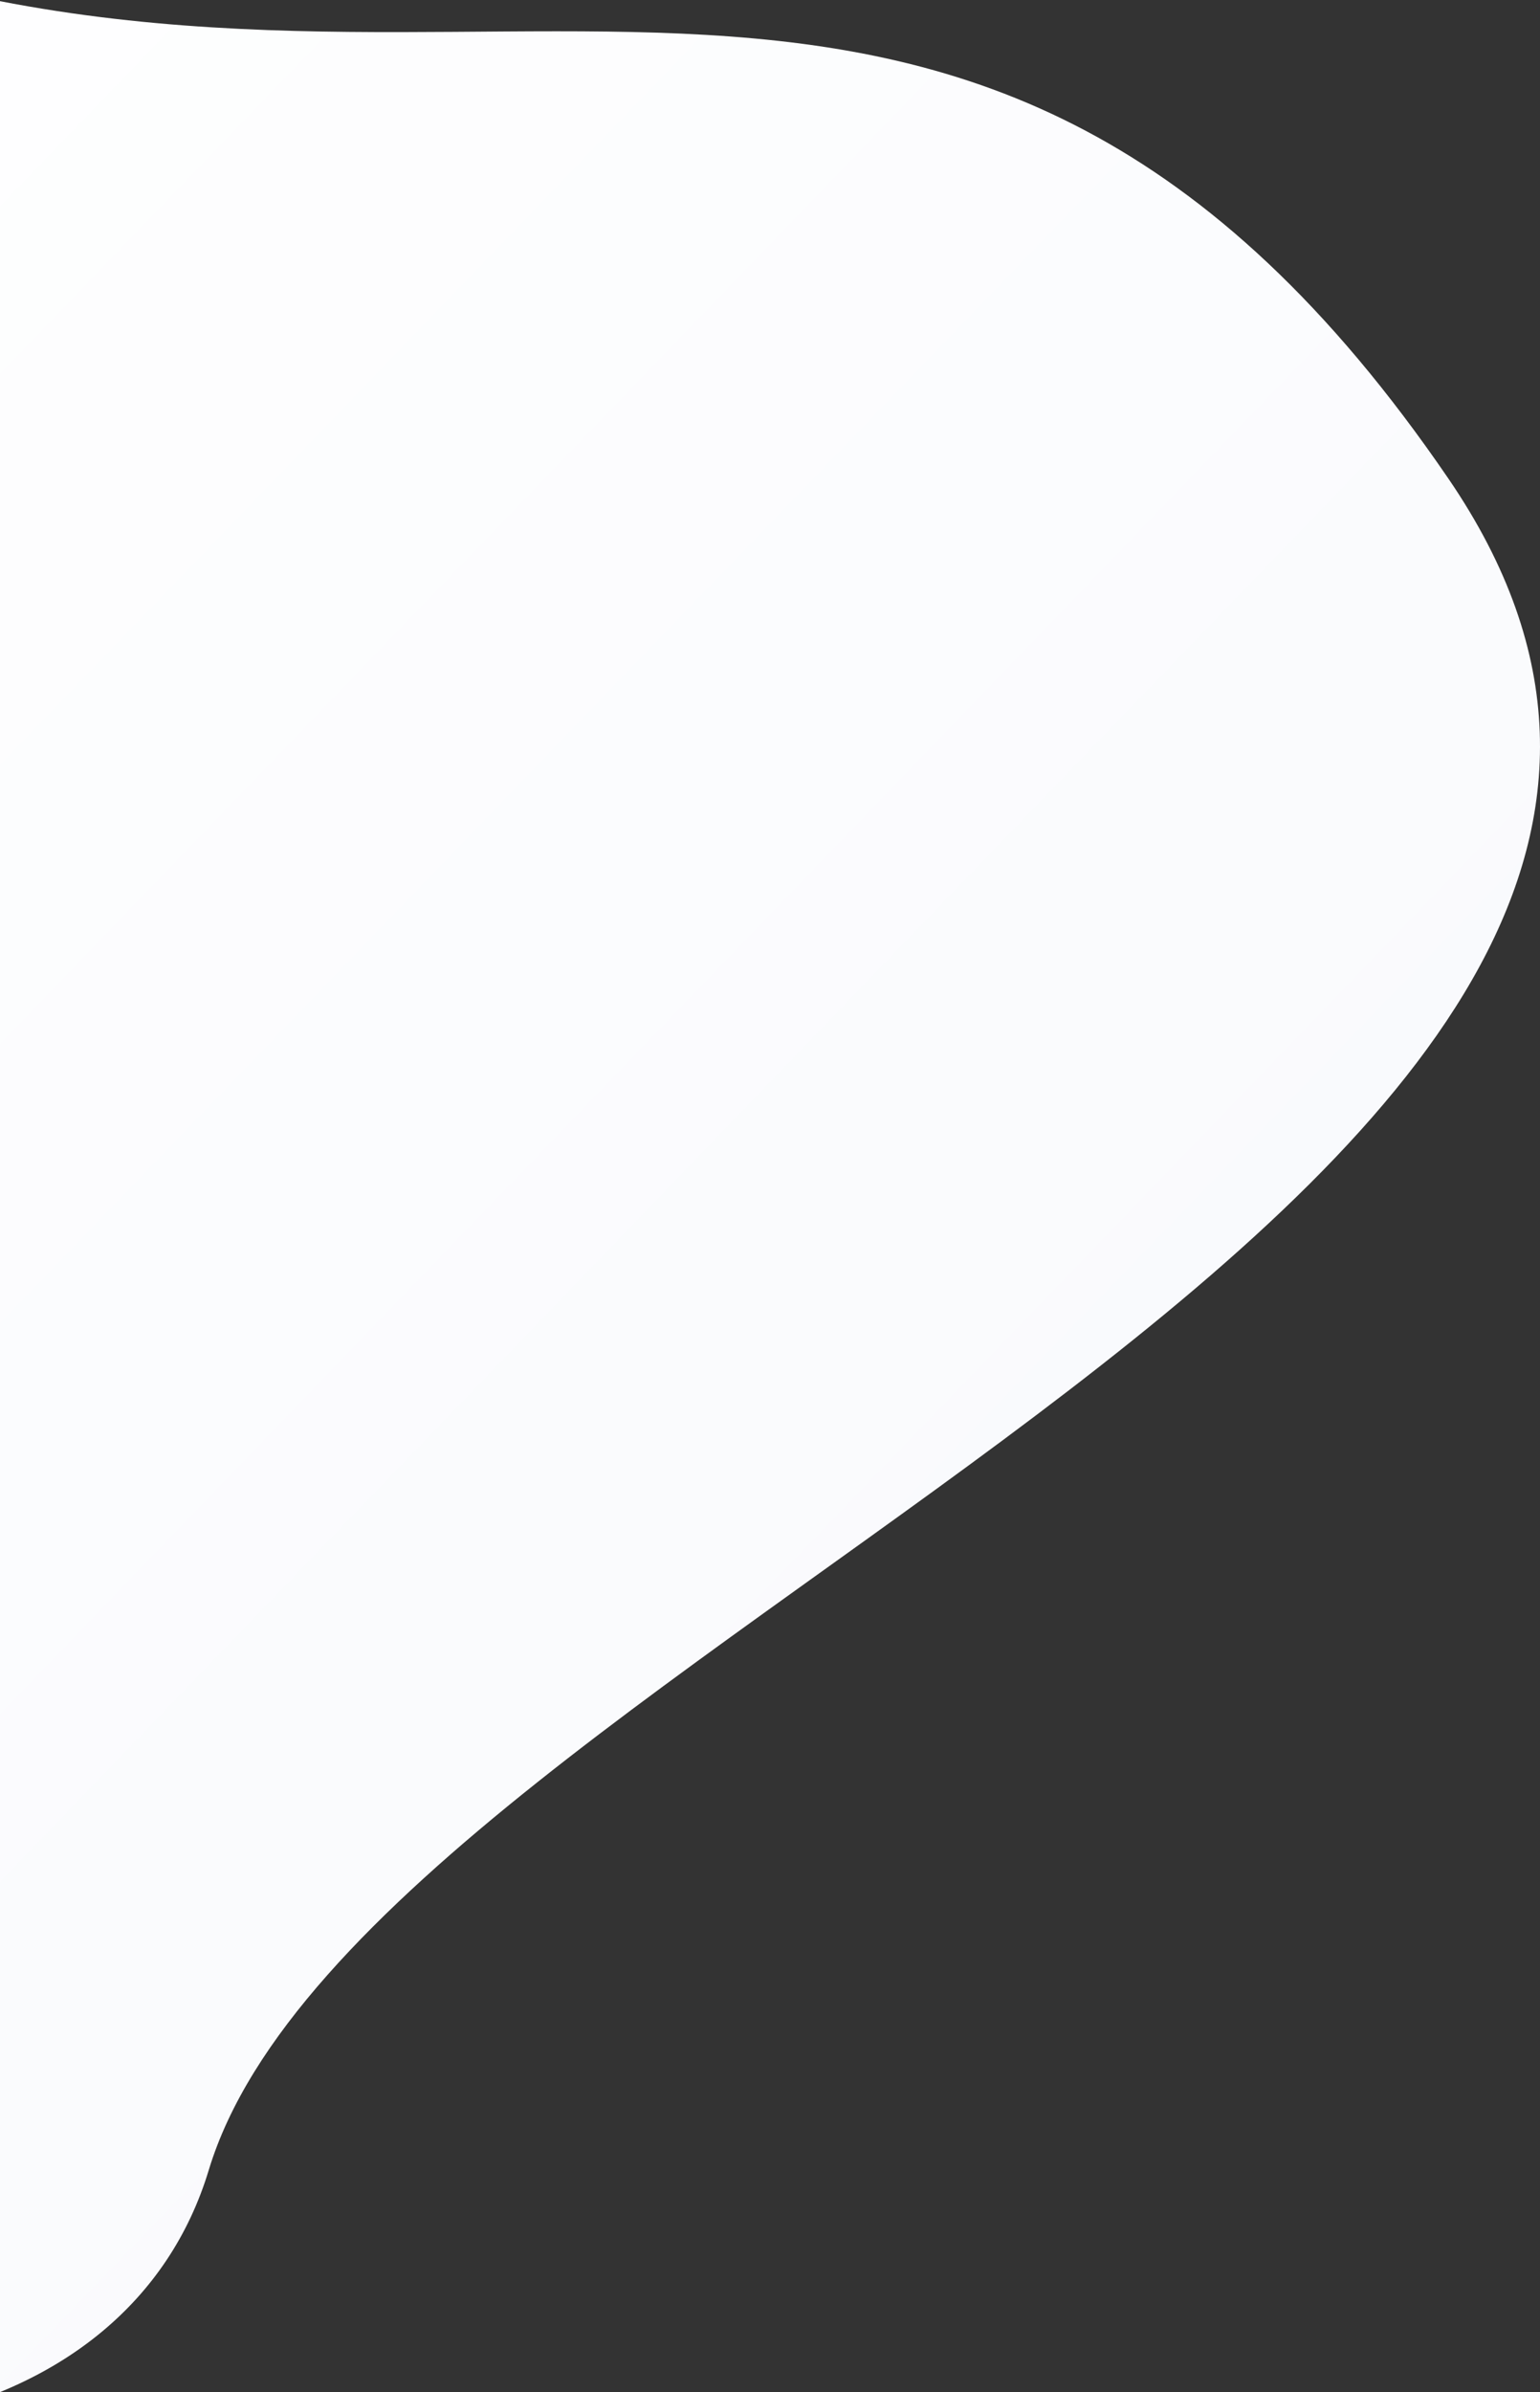 <svg xmlns="http://www.w3.org/2000/svg" width="362" height="562" viewBox="0 0 362 562"><rect x="0" y="0" width="362" height="562" fill="#333333" stroke="none"/><defs><linearGradient id="a" x1="32.36%" x2="89.385%" y1="72.607%" y2="25.517%"><stop offset="0%" stop-color="#F9FAFD"/><stop offset="100%" stop-color="#FFF"/></linearGradient></defs><path fill="url(#a)" d="M-10.064 3933.852c37.521 123.955 329.634 67.158 366.7-241.371 37.068-308.53-124.705-328.687-278.537-278.32-153.833 50.367-266.568-43.034-379.573 122.29-113.005 165.323 253.89 273.447 291.41 397.401z" transform="matrix(-1 0 0 1 39 -3424)"/></svg>